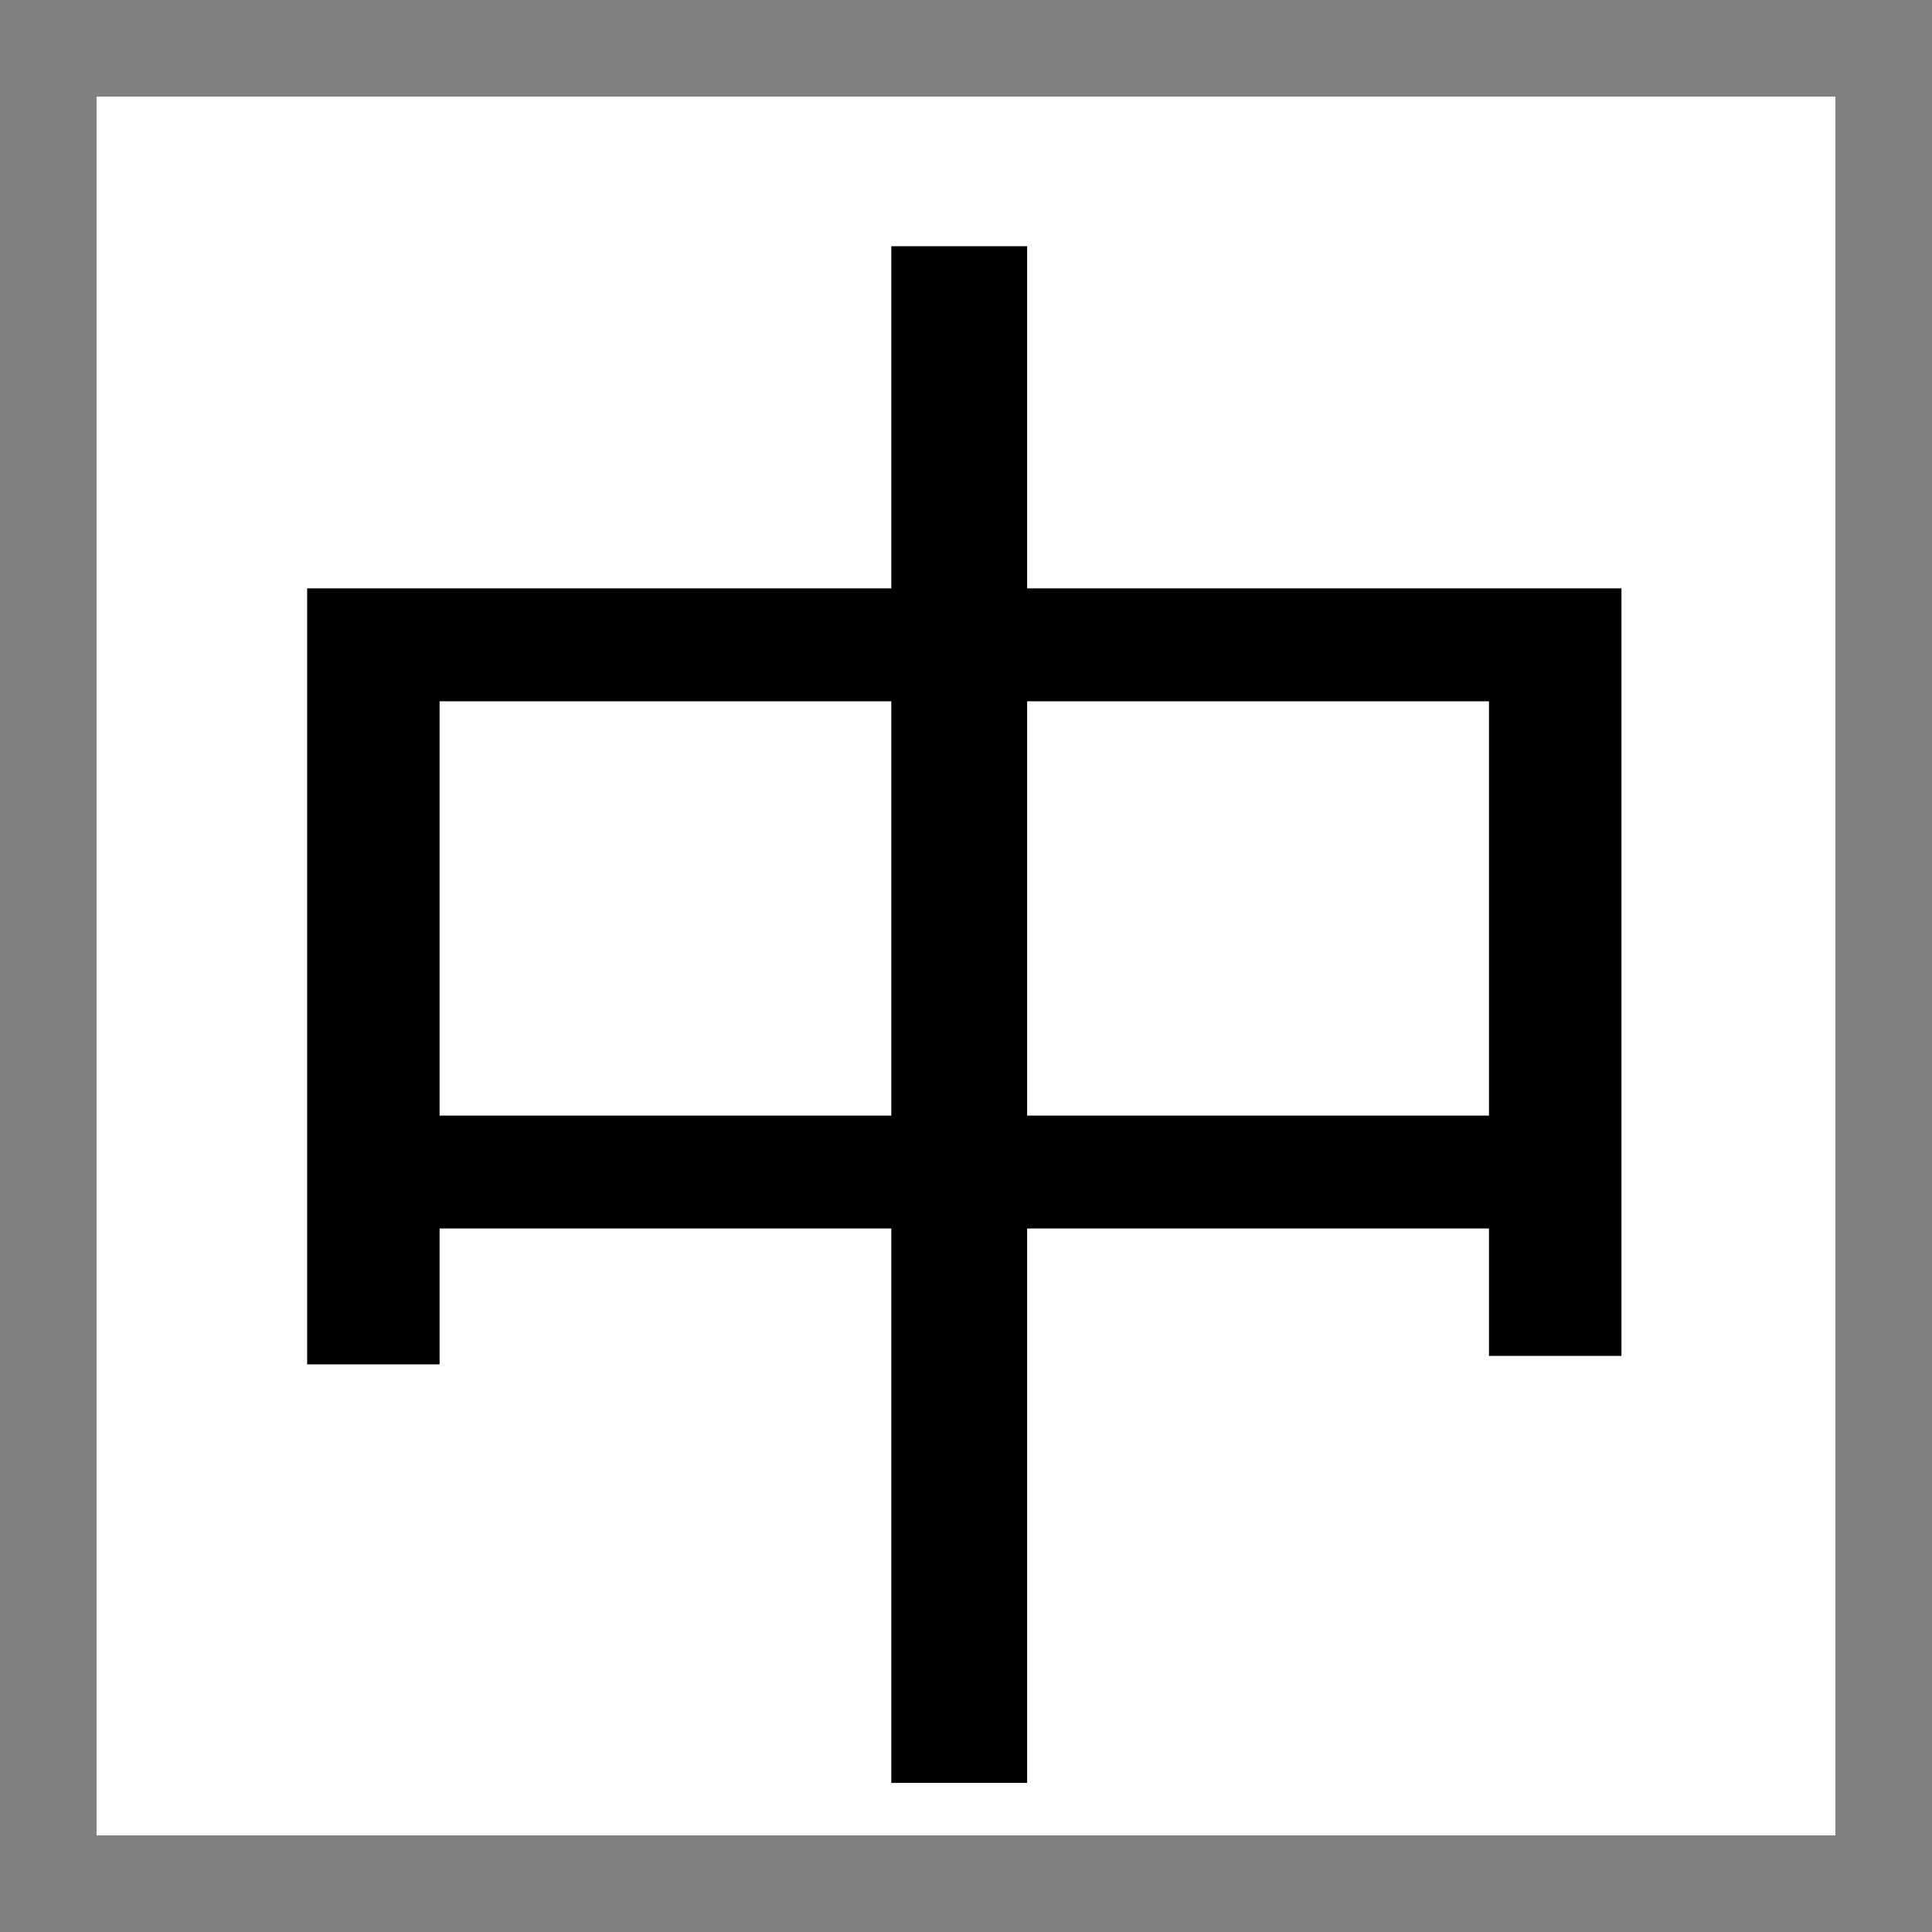 <svg xmlns="http://www.w3.org/2000/svg" height="100" width="100"><rect width="100%" height="100%" fill="#808080" stroke="none"/><path fill="#fff" d="M5 5h90v90H5z"/><path style="text-align:center" d="M46.133 30.453v-17.71h7.031v17.71h30.762V70.18H77.07v-6.592H53.164v28.696h-7.031V63.588h-23.38v7.031h-6.855V30.453zm-23.38 5.845v21.445h23.38V36.298zM77.07 57.743V36.298H53.164v21.445z" aria-label="中"    /></svg>